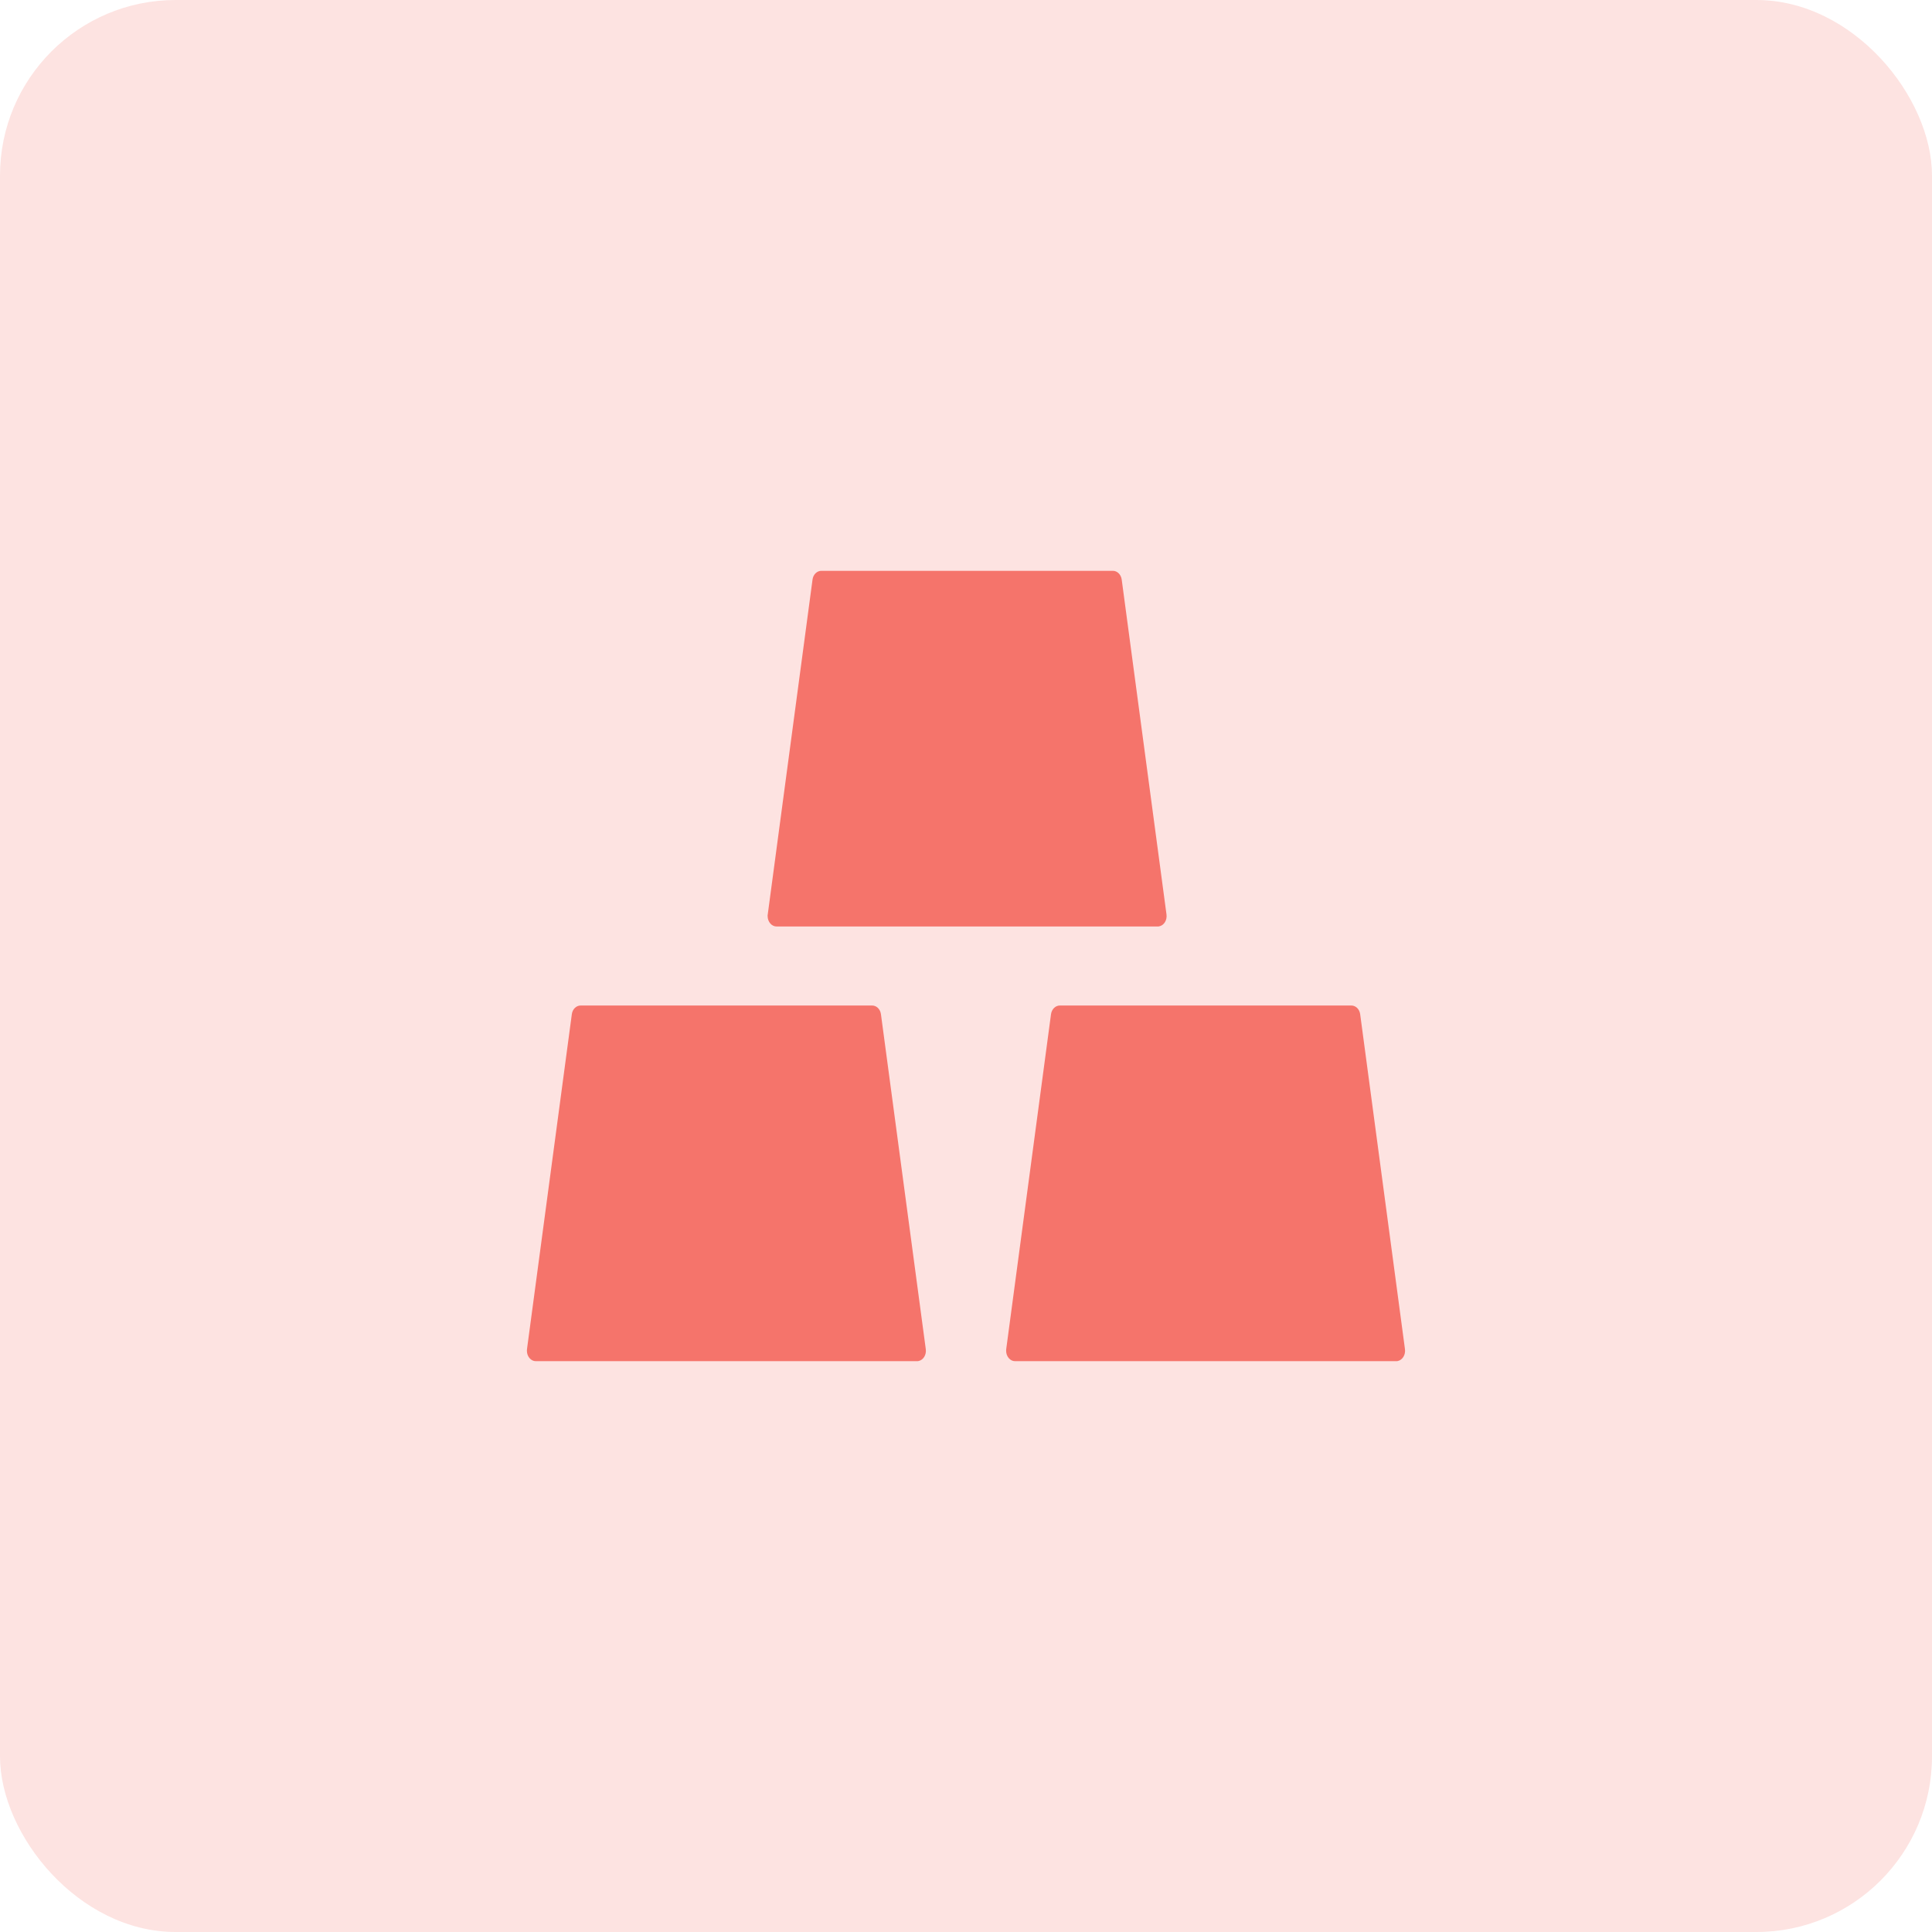 <svg width="44" height="44" viewBox="0 0 44 44" fill="none" xmlns="http://www.w3.org/2000/svg">
<rect width="44" height="44" rx="4" fill="#FDE3E1"/>
<path d="M31.997 30.725L30.977 23.098C30.962 22.983 30.876 22.9 30.777 22.9H24.137C24.038 22.9 23.952 22.983 23.936 23.098L22.916 30.725C22.914 30.736 22.914 30.751 22.914 30.763C22.914 30.893 23.005 31 23.117 31H31.797C31.807 31 31.82 31 31.83 30.997C31.939 30.976 32.015 30.855 31.997 30.725ZM20.063 23.098C20.048 22.983 19.962 22.9 19.863 22.9H13.223C13.124 22.9 13.038 22.983 13.023 23.098L12.002 30.725C12 30.736 12 30.751 12 30.763C12 30.893 12.091 31 12.203 31H20.883C20.893 31 20.906 31 20.916 30.997C21.028 30.976 21.102 30.855 21.084 30.725L20.063 23.098ZM17.685 21.1H26.366C26.376 21.1 26.388 21.1 26.398 21.097C26.51 21.076 26.584 20.955 26.566 20.825L25.546 13.198C25.53 13.083 25.444 13 25.345 13H18.706C18.607 13 18.52 13.083 18.505 13.198L17.485 20.825C17.482 20.837 17.482 20.851 17.482 20.863C17.482 20.993 17.574 21.1 17.685 21.1Z" fill="#F5746B"/>
</svg>

